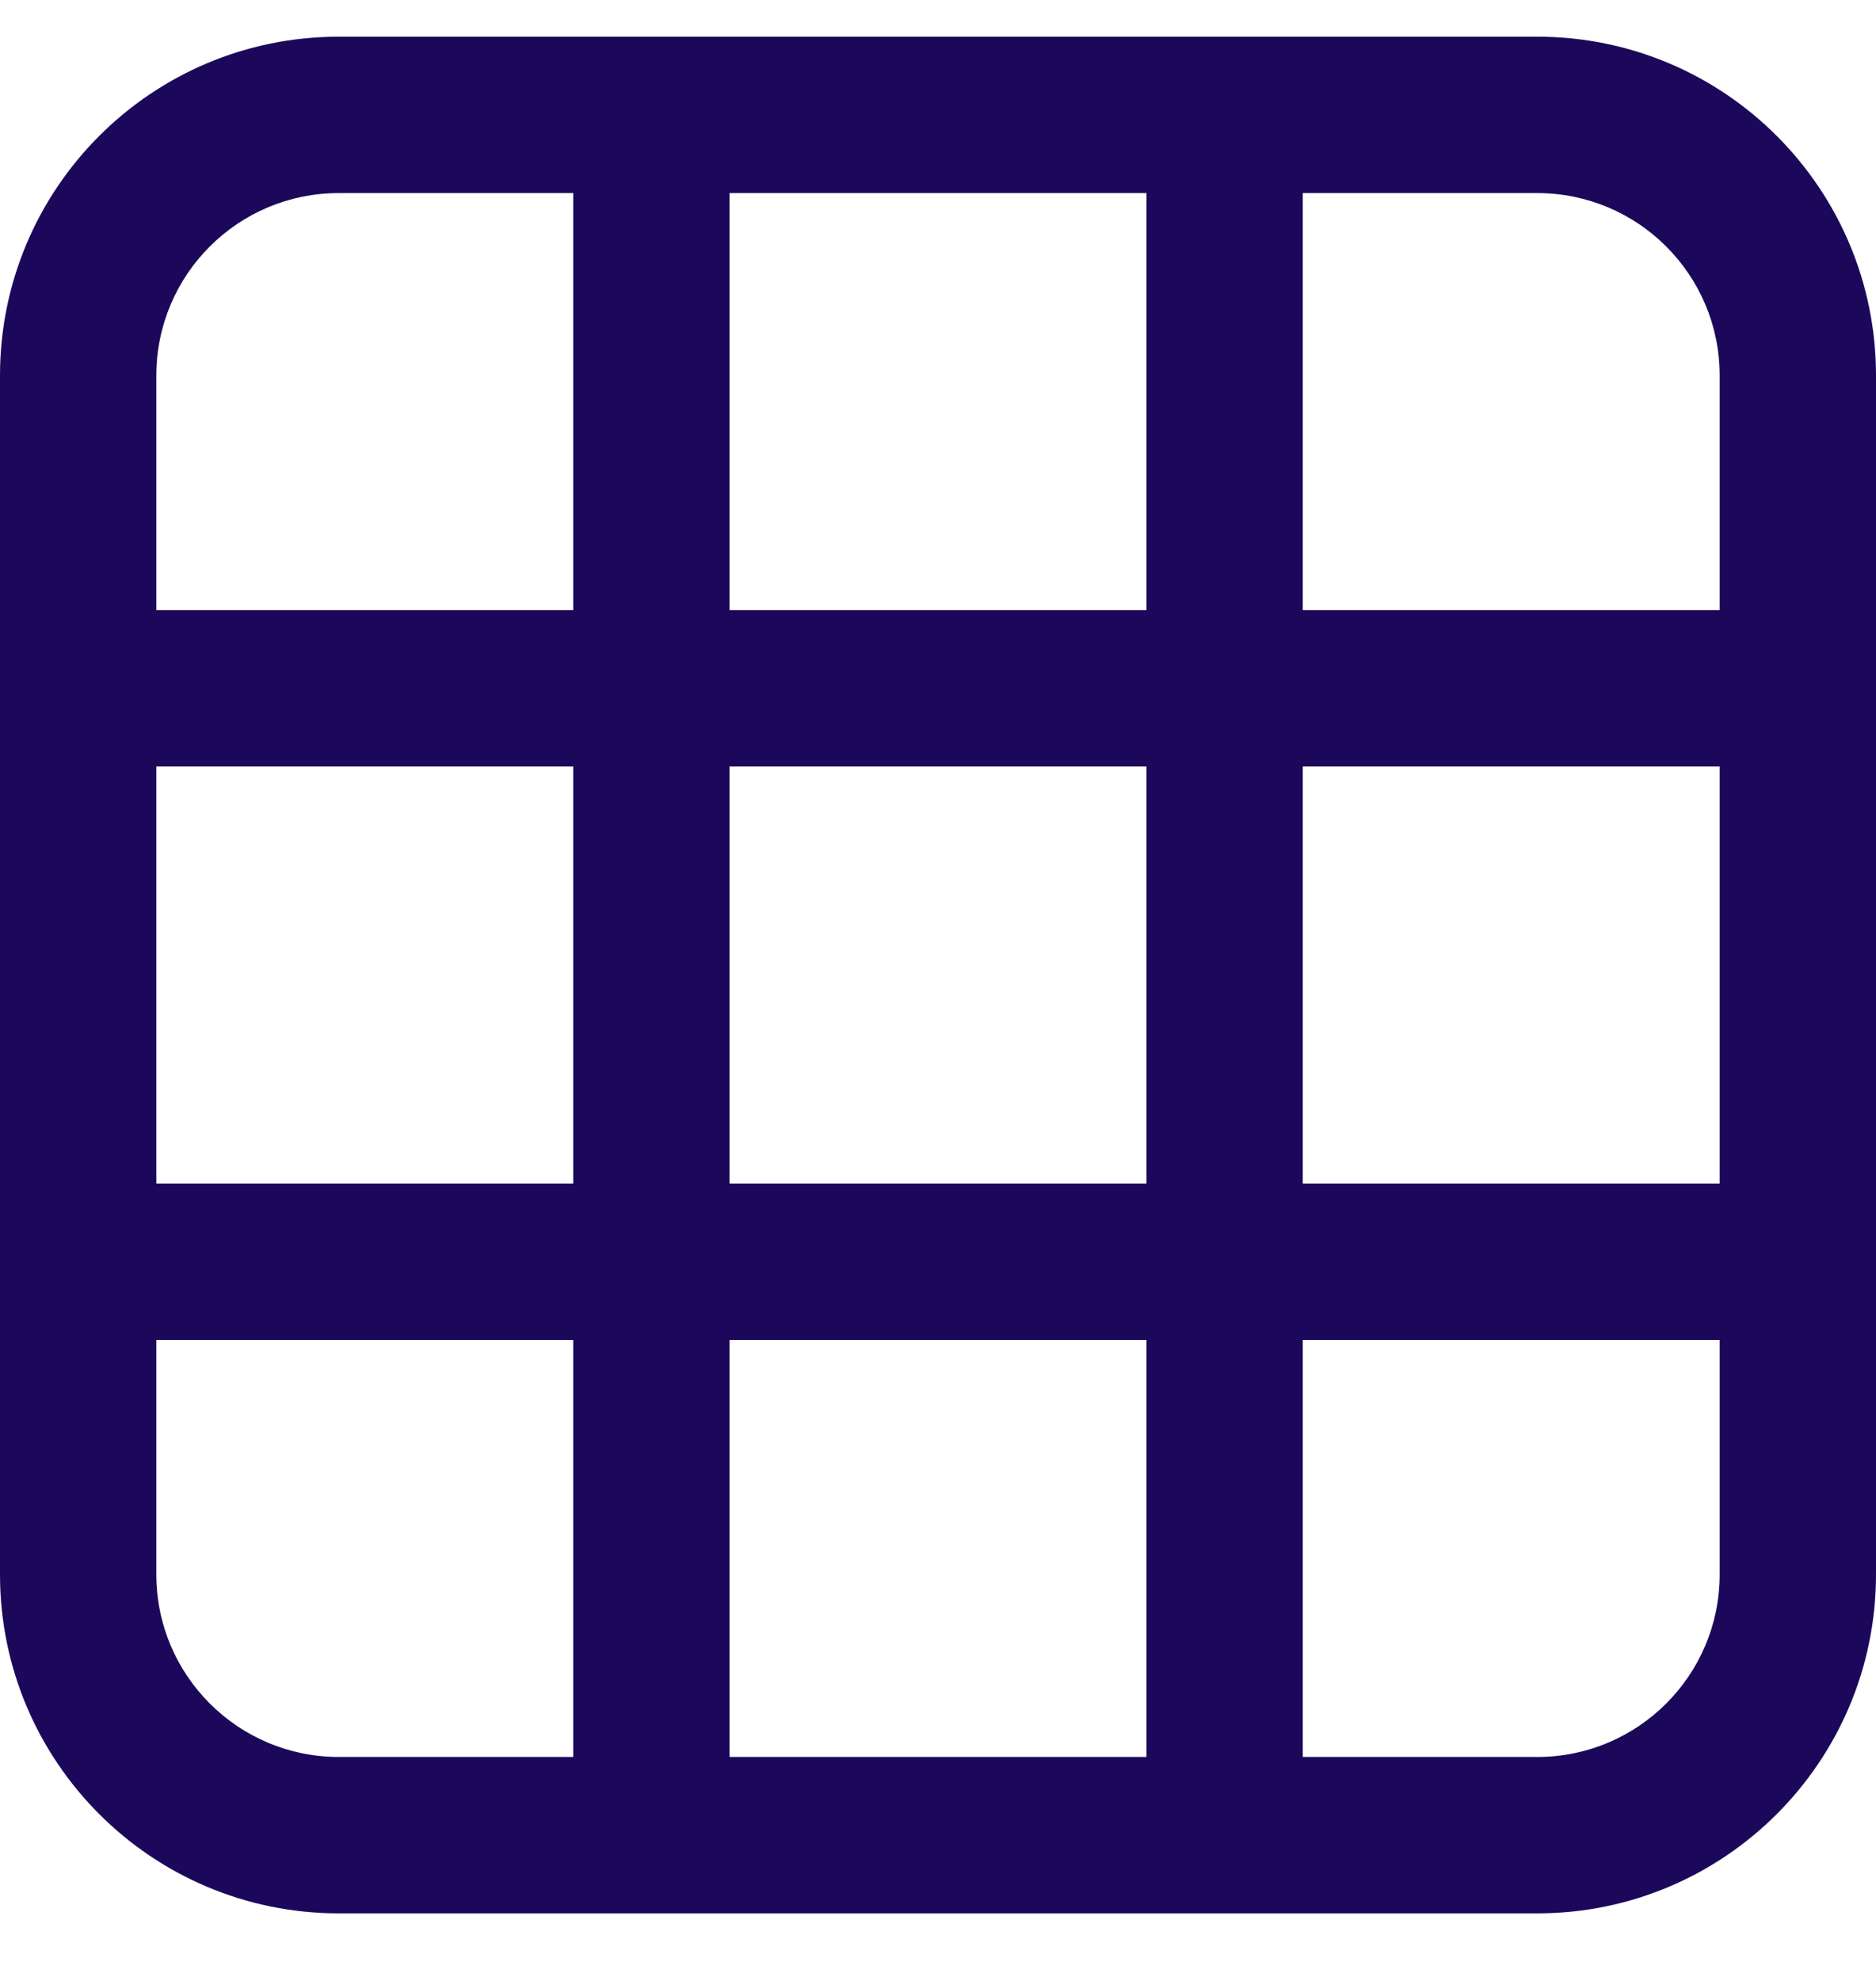 <svg width="18" height="19" viewBox="0 0 18 19" fill="none" xmlns="http://www.w3.org/2000/svg">
<g clip-path="url(#clip0_1150_13853)">
<path d="M0 3.602C0 1.807 1.455 0.352 3.25 0.352H14.75C16.545 0.352 18 1.807 18 3.602V15.102C18 16.896 16.545 18.352 14.75 18.352H3.25C1.455 18.352 0 16.896 0 15.102V3.602ZM3.25 1.852C2.284 1.852 1.5 2.635 1.5 3.602V5.852H5.5V1.852H3.25ZM1.5 7.352V11.352H5.5V7.352H1.5ZM7 7.352V11.352H11V7.352H7ZM12.5 7.352V11.352H16.5V7.352H12.5ZM11 12.852H7V16.852H11V12.852ZM12.5 16.852H14.75C15.716 16.852 16.5 16.068 16.5 15.102V12.852H12.5V16.852ZM12.5 5.852H16.5V3.602C16.5 2.635 15.716 1.852 14.75 1.852H12.5V5.852ZM11 1.852H7V5.852H11V1.852ZM1.5 12.852V15.102C1.5 16.068 2.284 16.852 3.25 16.852H5.5V12.852H1.5Z" fill="#1C085A"/>
</g>
<defs>
<clipPath id="clip0_1150_13853">
<rect width="18" height="19" fill="white"/>
</clipPath>
</defs>
</svg>
